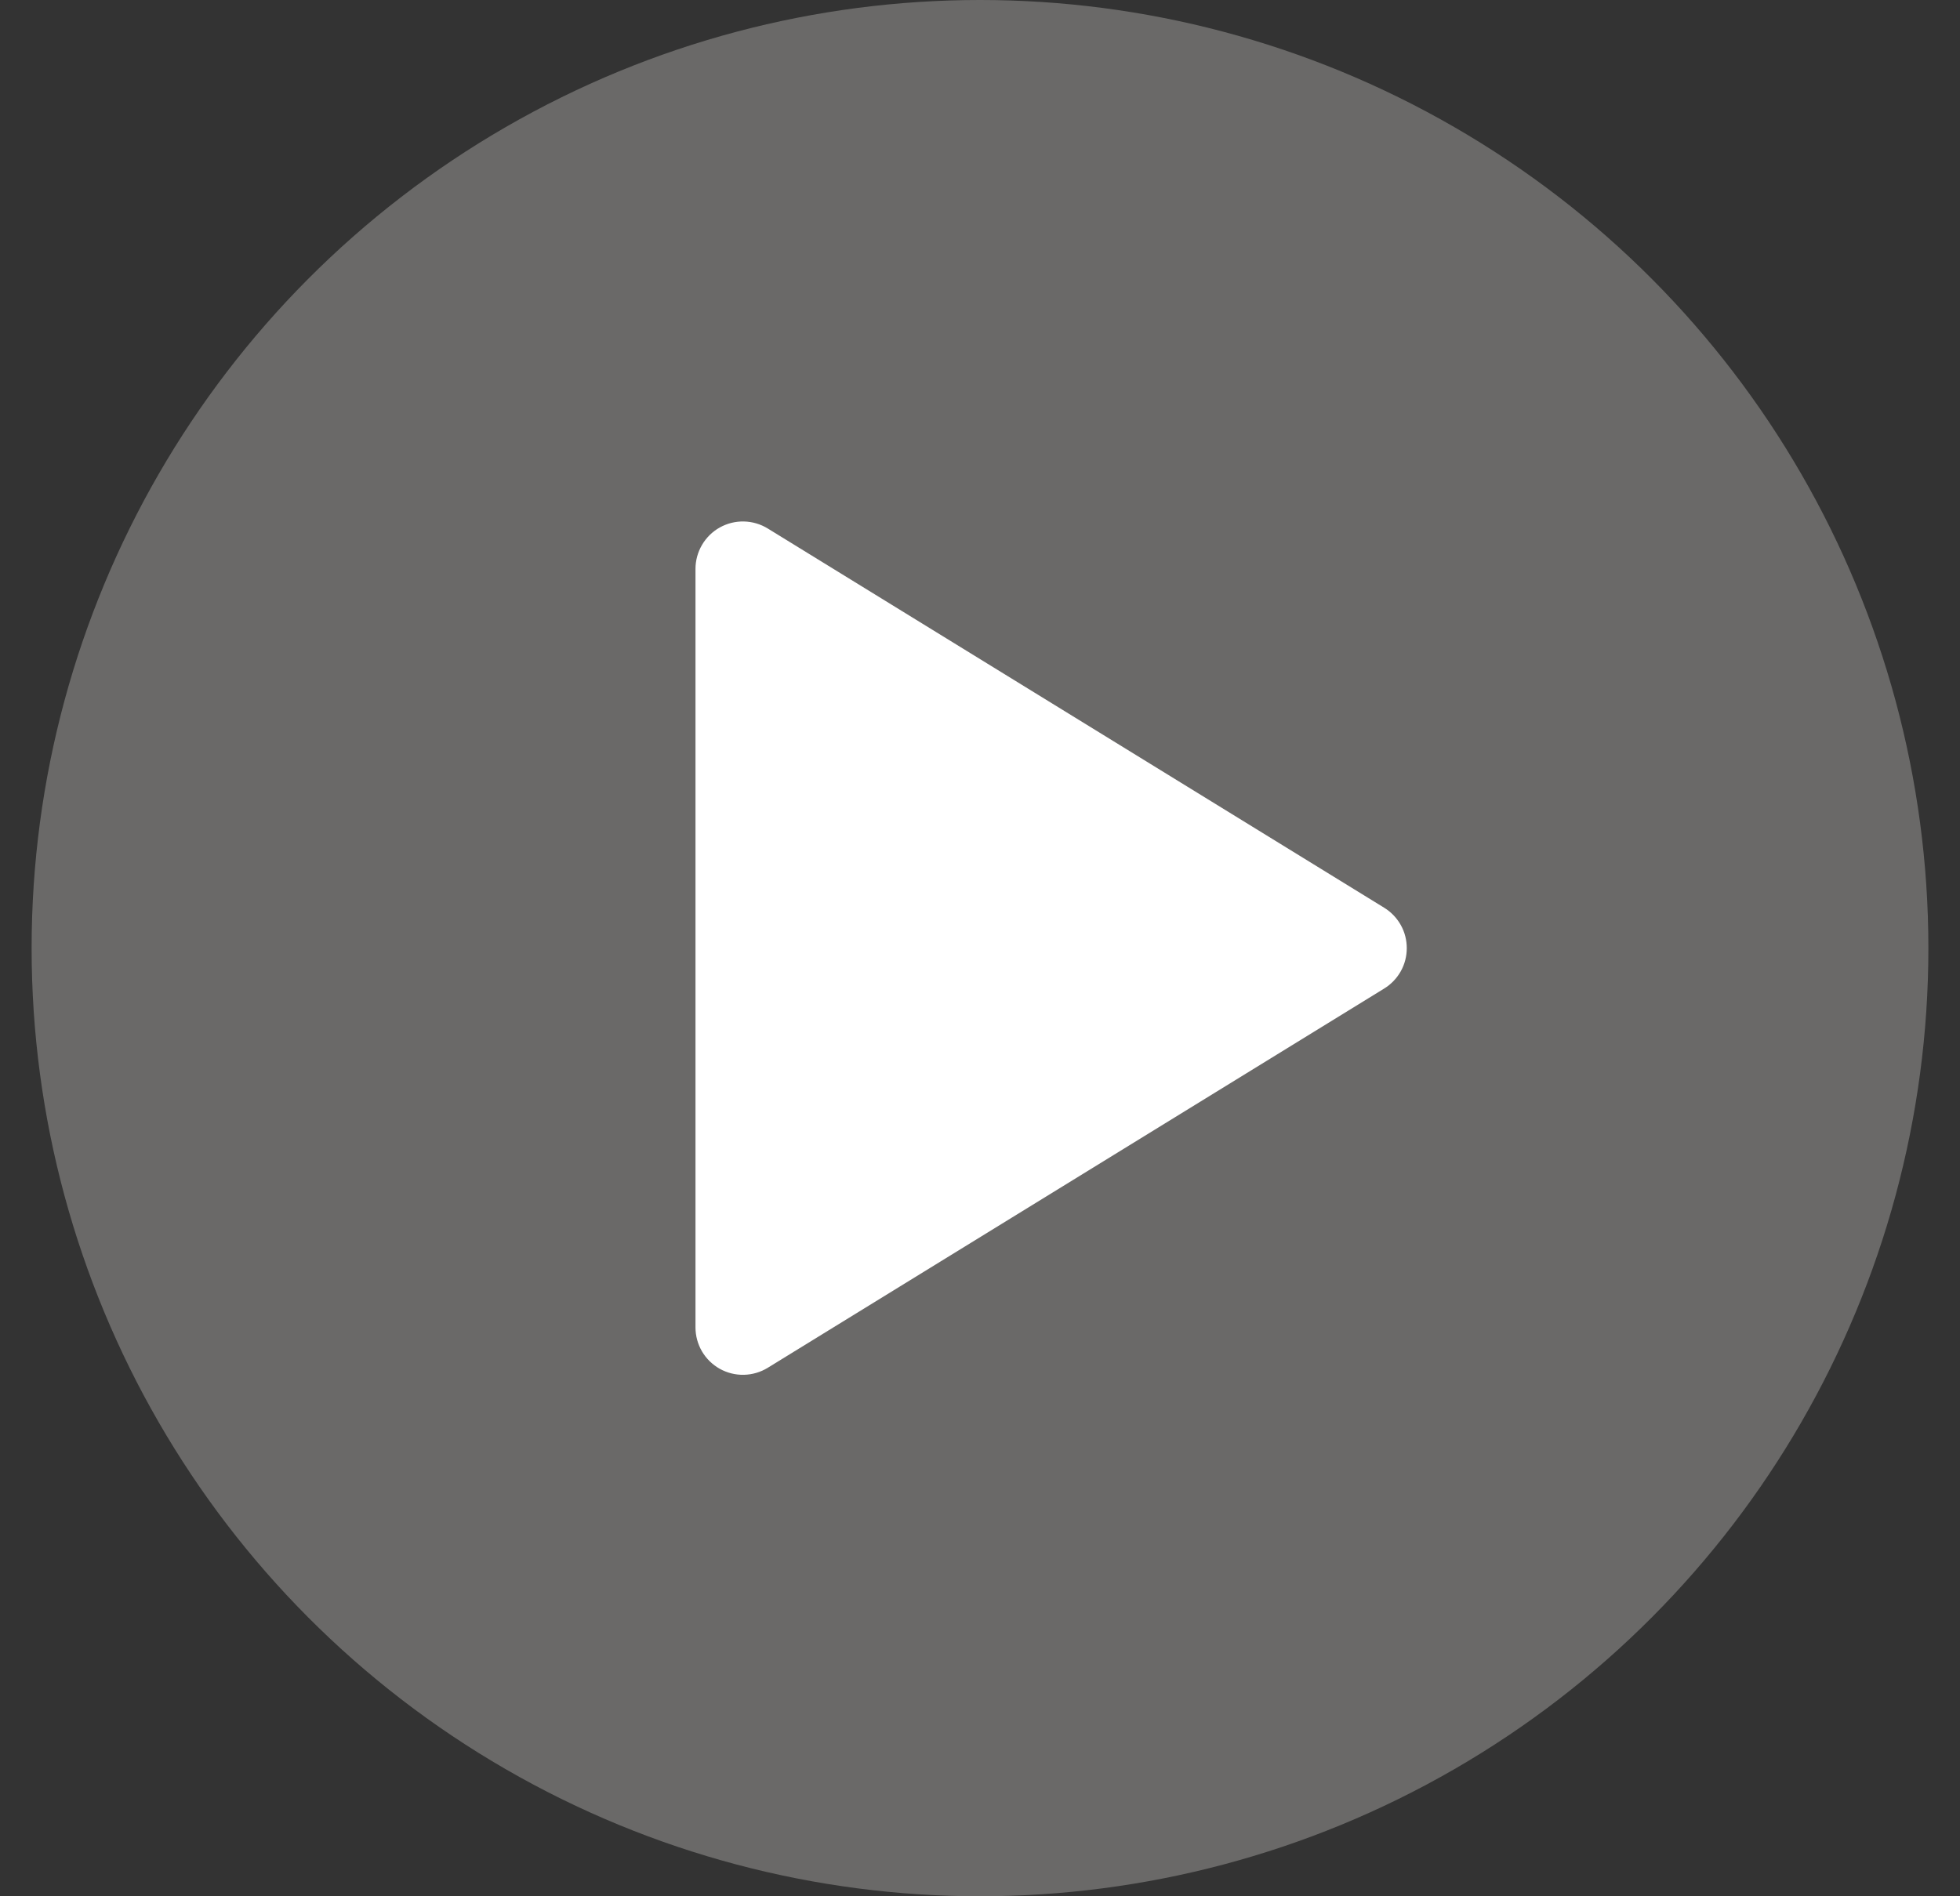 <svg width="31" height="30" viewBox="0 0 31 30" fill="none" xmlns="http://www.w3.org/2000/svg">
<rect x="0" y="0" width="31" height="30" fill="#333333" stroke="none"/>
<circle class="circle-bg" cx="15.5" cy="15" r="15" fill="#6A6968"/>
<g clip-path="url(#clip0_11897_4264)">
<path d="M11 9V21C11 21.134 11.036 21.265 11.103 21.38C11.171 21.495 11.268 21.59 11.384 21.655C11.501 21.72 11.632 21.753 11.766 21.75C11.899 21.747 12.029 21.709 12.143 21.639L21.893 15.639C22.002 15.572 22.092 15.478 22.155 15.366C22.218 15.254 22.25 15.128 22.25 15C22.25 14.872 22.218 14.746 22.155 14.634C22.092 14.522 22.002 14.428 21.893 14.361L12.143 8.361C12.029 8.291 11.899 8.253 11.766 8.25C11.632 8.247 11.501 8.28 11.384 8.345C11.268 8.41 11.171 8.505 11.103 8.621C11.036 8.736 11 8.867 11 9Z" fill="white"/>
</g>
<defs>
<clipPath id="clip0_11897_4264">
<rect width="18" height="18" fill="white" transform="translate(6.5 6)"/>
</clipPath>
</defs>
</svg>
